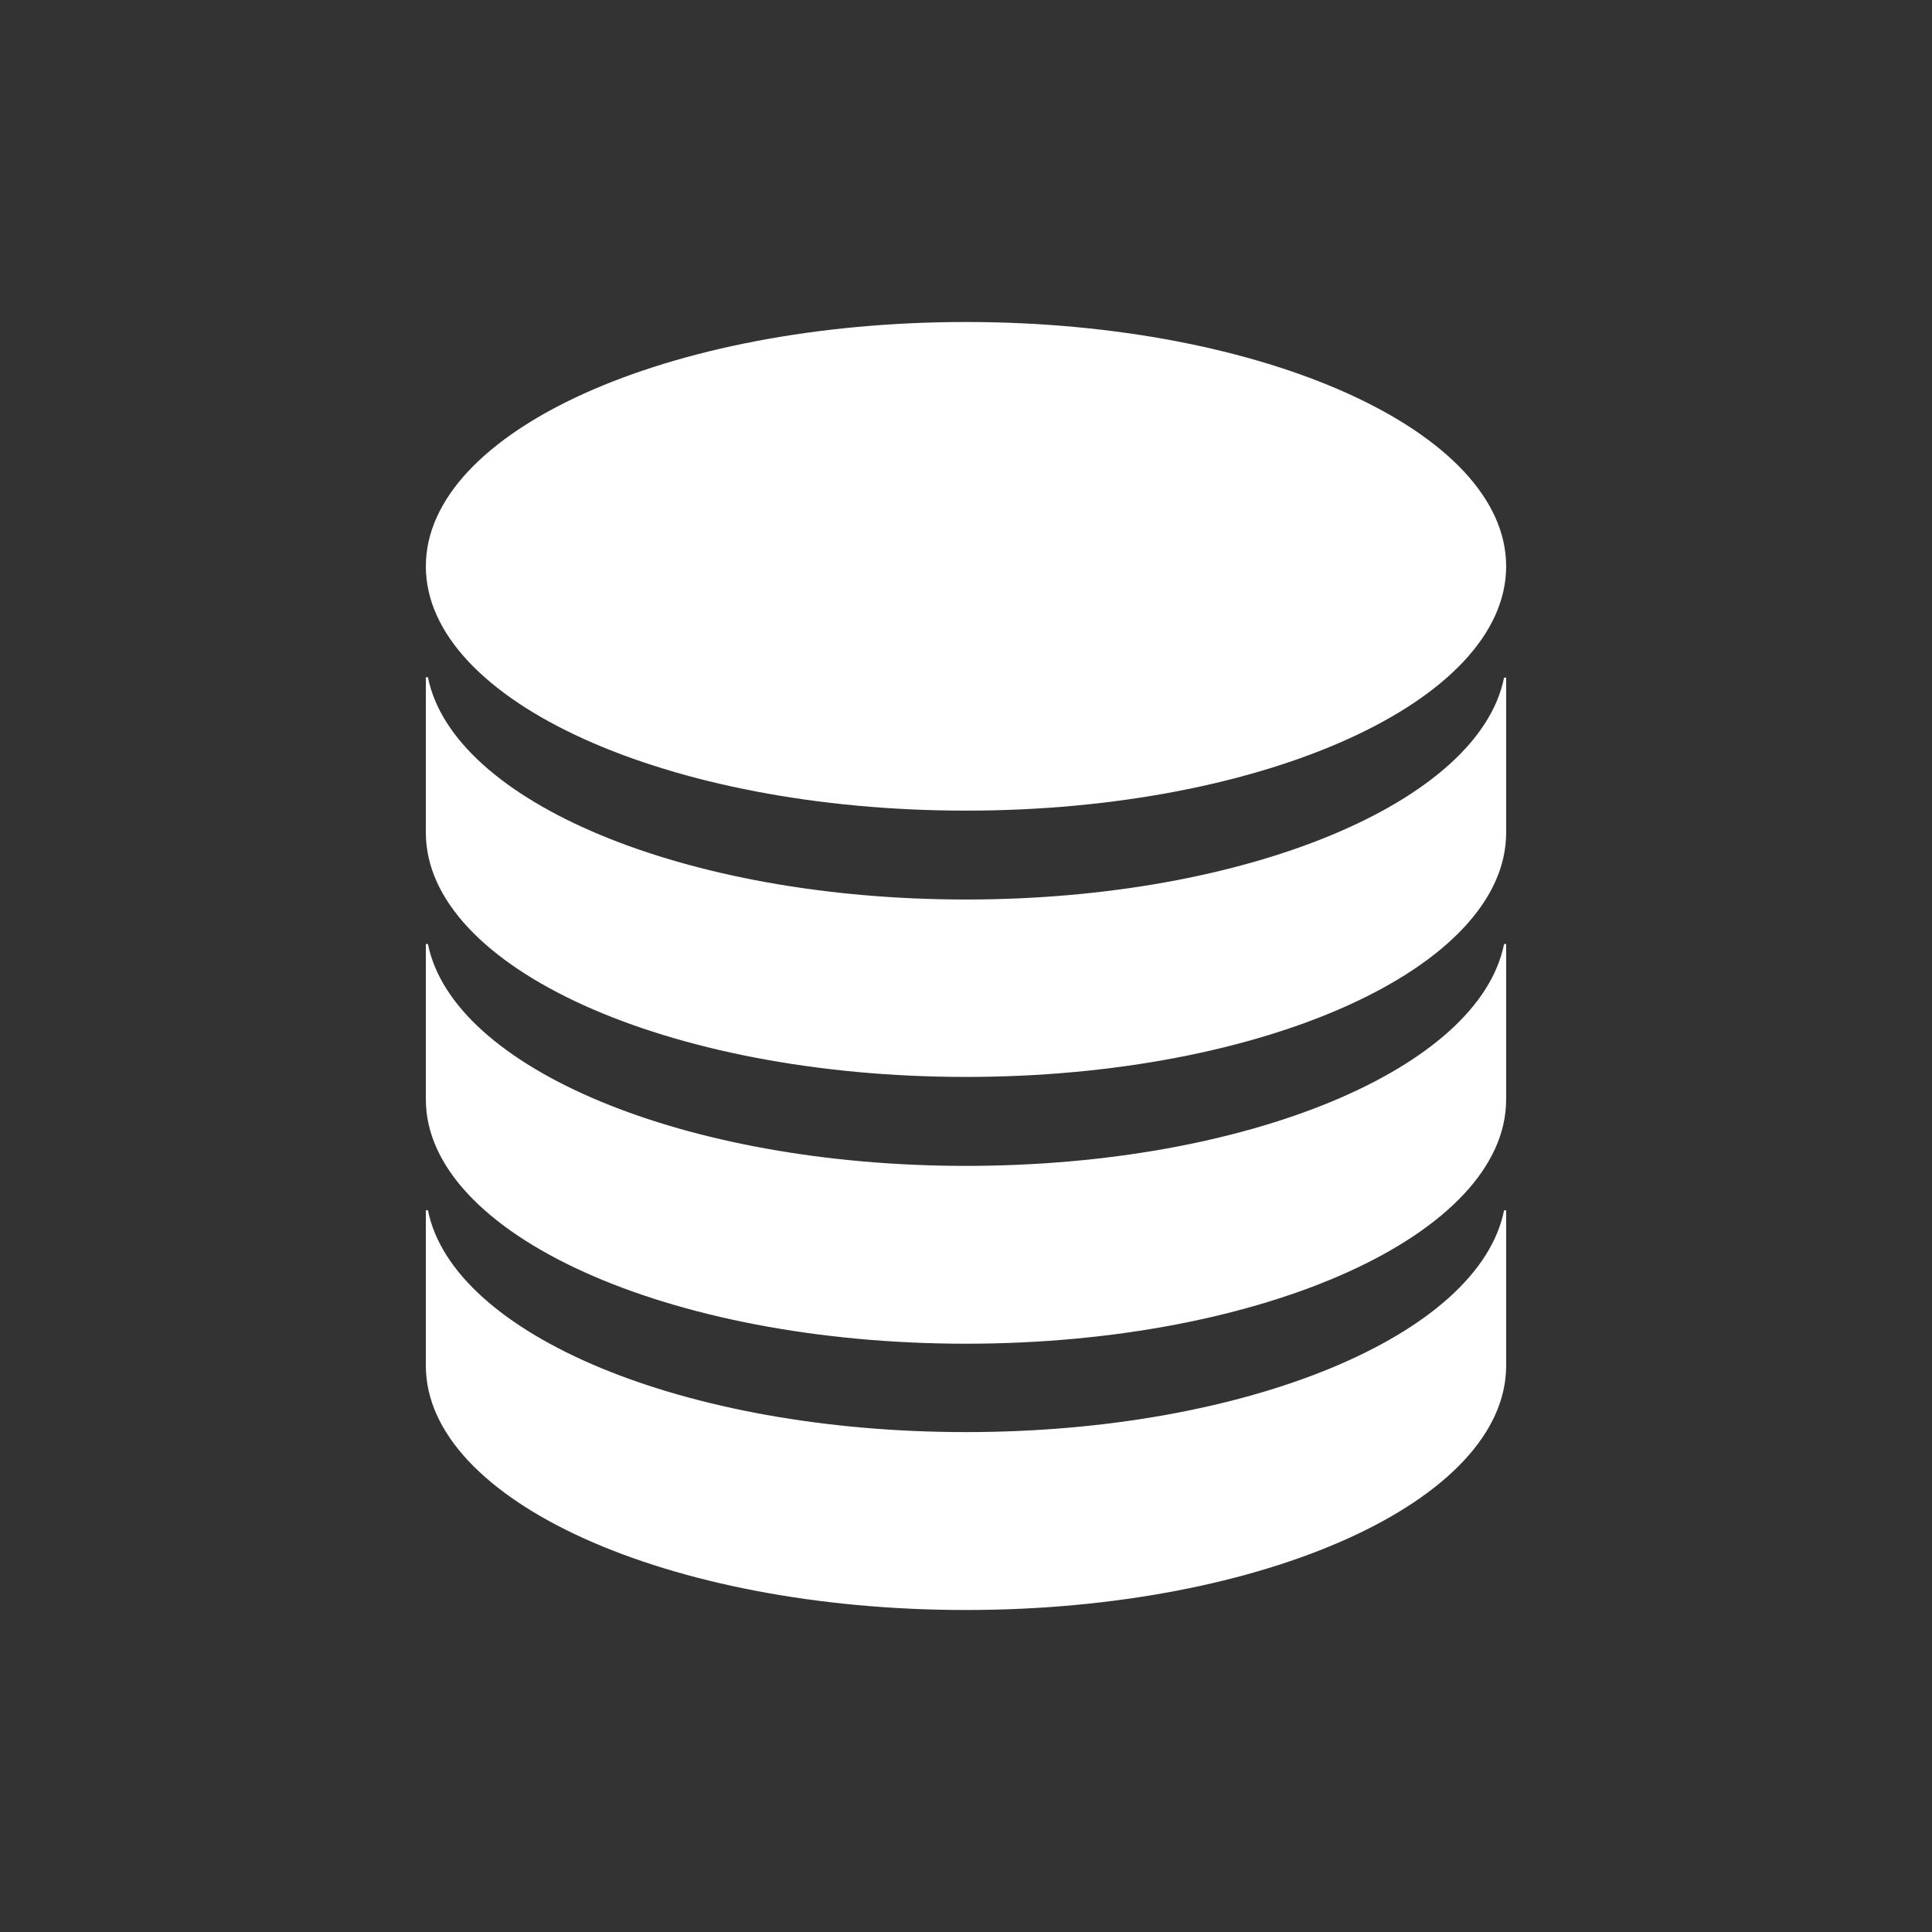 <svg xmlns="http://www.w3.org/2000/svg" width="24" height="24" fill="none" viewBox="0 0 24 24">
    <rect x="0" y="0" width="24" height="24" fill="#333333" stroke="none"/>
    <path fill="#fff" d="M12 10.07c3.706 0 6.71-1.36 6.71-3.035S15.706 4 12 4 5.29 5.359 5.29 7.035 8.296 10.07 12 10.07"/>
    <path fill="#fff" d="M5.29 8.413v1.93c0 1.677 3.004 3.035 6.71 3.035s6.71-1.358 6.71-3.035V8.418h-.026C18.374 9.96 15.5 11.174 12 11.174S5.626 9.96 5.316 8.413z"/>
    <path fill="#fff" d="M5.29 11.727v1.93c0 1.672 3.004 3.035 6.71 3.035s6.71-1.363 6.71-3.035v-1.93h-.026c-.31 1.548-3.184 2.756-6.684 2.756s-6.374-1.213-6.684-2.756z"/>
    <path fill="#fff" d="M5.29 15.035v1.93C5.29 18.642 8.295 20 12 20s6.71-1.358 6.71-3.035v-1.93h-.026C18.374 16.583 15.5 17.79 12 17.79s-6.374-1.208-6.684-2.756z"/>
</svg>

